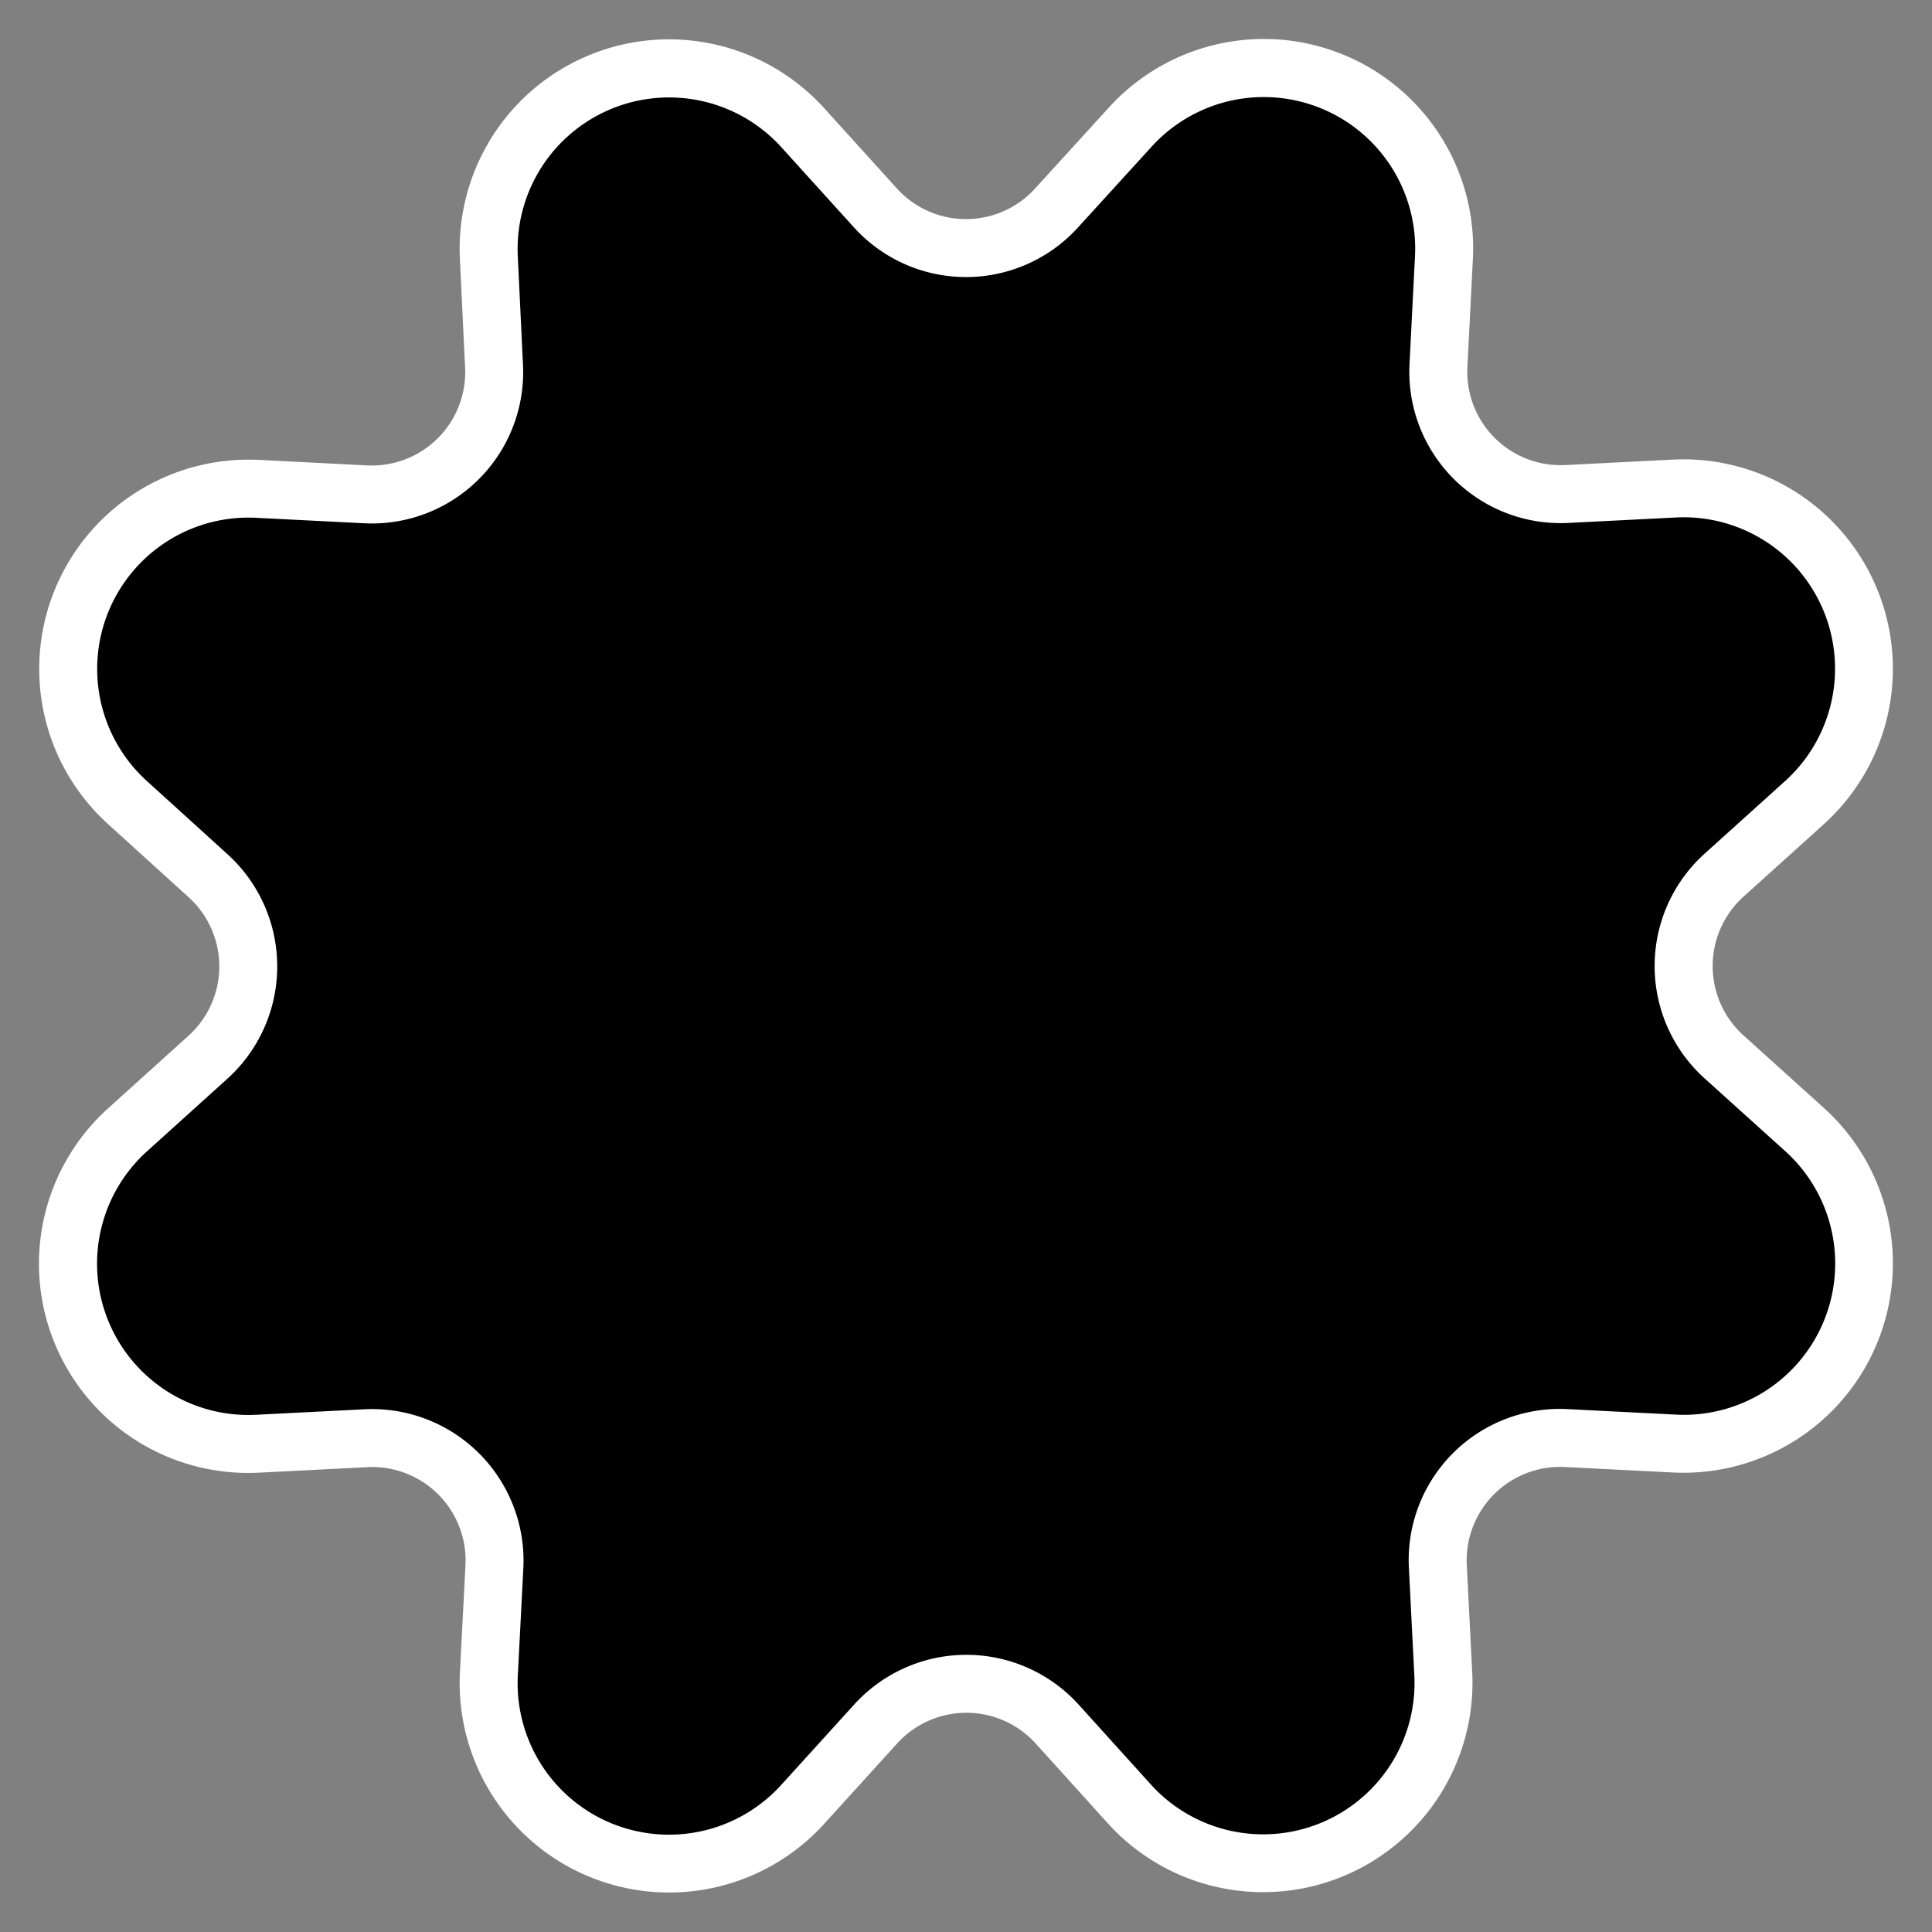 <svg xmlns="http://www.w3.org/2000/svg" viewBox="0 0 25 25" fill="currentColor" aria-hidden="true">
  <rect x="0" y="0" width="25" height="25" fill="#808080" stroke="none"/>
  <g clip-path="url(#a)">
    <path stroke="#fff" stroke-linecap="round" stroke-linejoin="round" stroke-width="1.5" d="M11.046 2.938a1.957 1.957 0 0 0 2.908 0L14.9 1.9a1.959 1.959 0 0 1 3.41 1.413l-.071 1.4a1.958 1.958 0 0 0 2.051 2.054l1.4-.071a1.96 1.96 0 0 1 1.41 3.41l-1.042.94a1.96 1.96 0 0 0 0 2.909l1.042.94a1.96 1.96 0 0 1-1.413 3.41l-1.4-.071a1.96 1.96 0 0 0-2.056 2.056l.071 1.4A1.96 1.96 0 0 1 14.9 23.1l-.941-1.041a1.96 1.96 0 0 0-2.908 0l-.945 1.041A1.96 1.96 0 0 1 6.7 21.692l.072-1.4a1.958 1.958 0 0 0-2.056-2.056l-1.4.071A1.957 1.957 0 0 1 1.9 14.9l1.041-.94a1.959 1.959 0 0 0 0-2.909L1.9 10.106A1.958 1.958 0 0 1 3.309 6.7l1.4.071a1.958 1.958 0 0 0 2.058-2.06L6.7 3.31a1.959 1.959 0 0 1 3.406-1.41l.94 1.038Z"/>
    <path fill-rule="evenodd" d="M11.704 3.416a1.957 1.957 0 0 1-.658-.478l-.94-1.038A1.96 1.96 0 0 0 6.7 3.31l.067 1.401a1.958 1.958 0 0 1-2.058 2.06l-1.4-.071A1.958 1.958 0 0 0 1.9 10.106l1.041.945a1.96 1.96 0 0 1 0 2.909L1.9 14.9a1.958 1.958 0 0 0 1.416 3.407l1.4-.071a1.96 1.96 0 0 1 2.056 2.056l-.072 1.4a1.959 1.959 0 0 0 3.406 1.408l.945-1.041a1.96 1.96 0 0 1 2.908 0L14.9 23.1a1.959 1.959 0 0 0 3.402-1.41l-.071-1.4a1.956 1.956 0 0 1 2.056-2.056l1.4.071a1.958 1.958 0 0 0 1.413-3.41l-1.042-.94a1.958 1.958 0 0 1 0-2.909l1.042-.94a1.959 1.959 0 0 0-1.41-3.41l-1.4.071a1.958 1.958 0 0 1-2.051-2.054l.071-1.4A1.96 1.96 0 0 0 14.9 1.9l-.946 1.038a1.957 1.957 0 0 1-2.25.478ZM9.318 15.683a4.5 4.5 0 1 1 6.364-6.364 4.5 4.5 0 0 1-6.364 6.364Z" clip-rule="evenodd"/>
  </g>
  <defs>
    <clipPath id="a">
      <path d="M0 0h24v24H0z" transform="translate(.5 .5)"/>
    </clipPath>
  </defs>
</svg>
